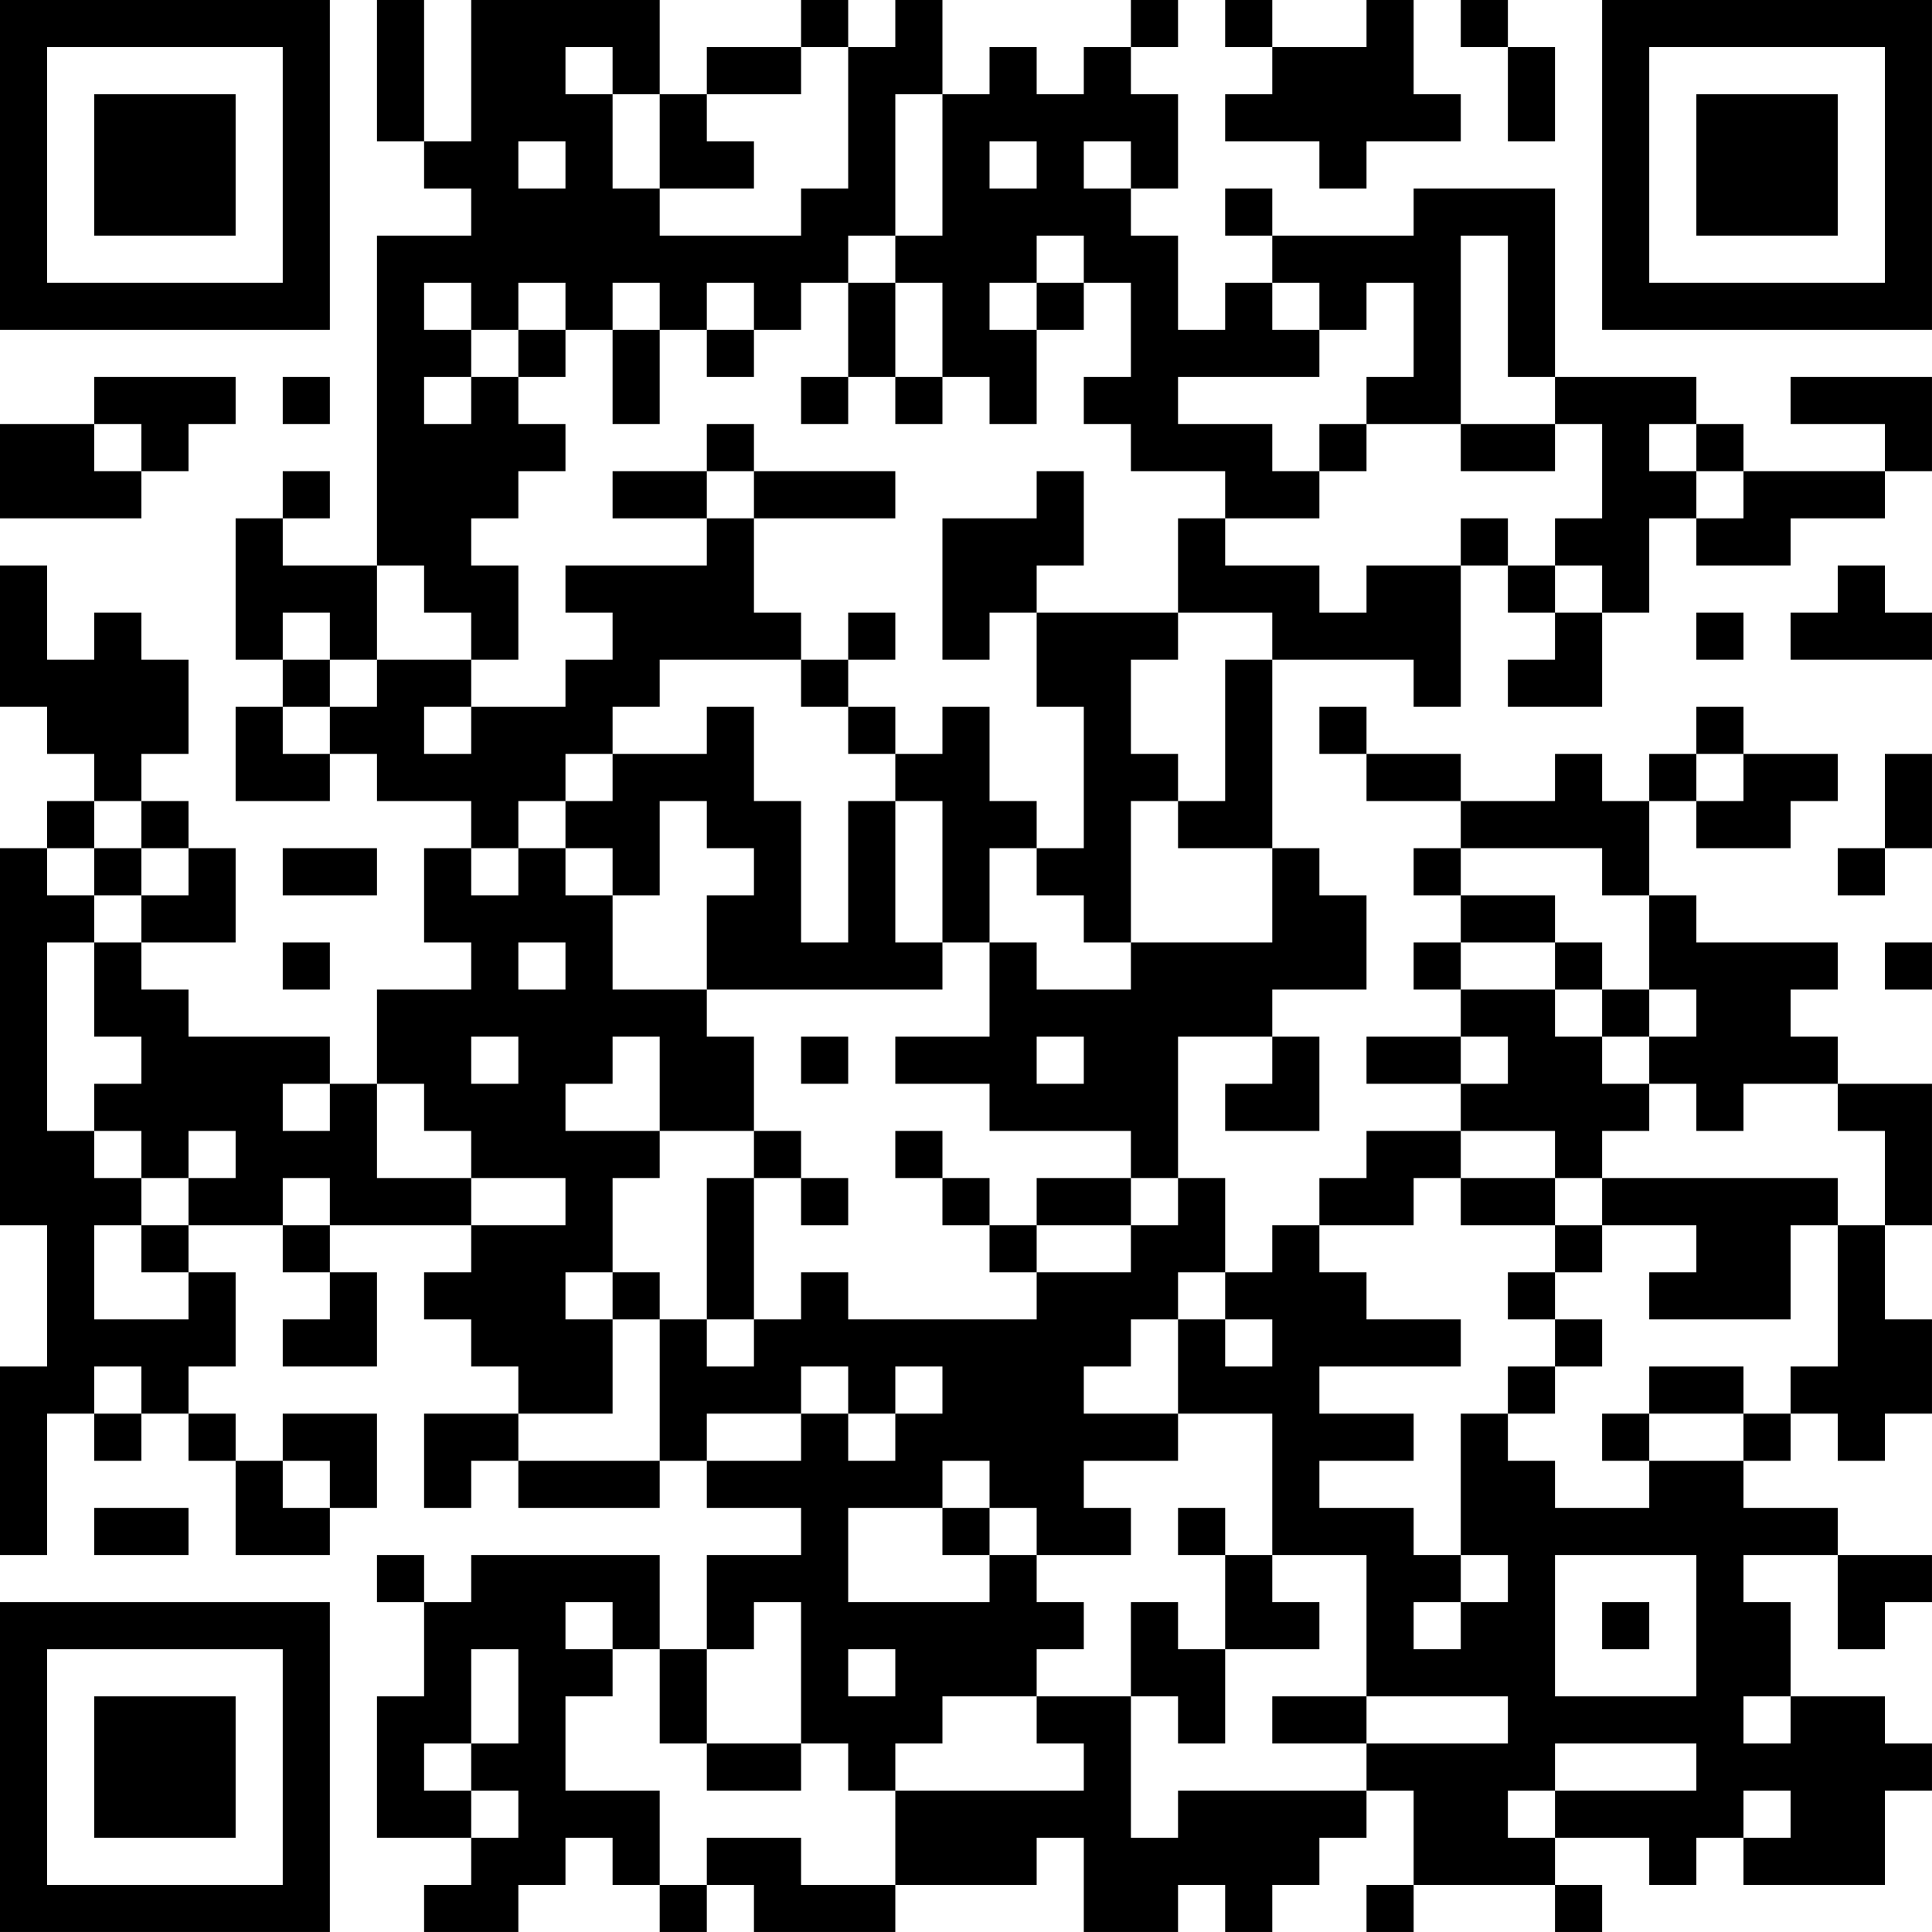 <?xml version="1.0" encoding="UTF-8"?>
<svg xmlns="http://www.w3.org/2000/svg" version="1.1" width="200" height="200" viewBox="0 0 200 200"><rect x="0" y="0" width="200" height="200" fill="#ffffff"/><g transform="scale(4.878)"><g transform="translate(0,0)"><path fill-rule="evenodd" d="M8 0L8 3L9 3L9 4L10 4L10 5L8 5L8 12L6 12L6 11L7 11L7 10L6 10L6 11L5 11L5 14L6 14L6 15L5 15L5 17L7 17L7 16L8 16L8 17L10 17L10 18L9 18L9 20L10 20L10 21L8 21L8 23L7 23L7 22L4 22L4 21L3 21L3 20L5 20L5 18L4 18L4 17L3 17L3 16L4 16L4 14L3 14L3 13L2 13L2 14L1 14L1 12L0 12L0 15L1 15L1 16L2 16L2 17L1 17L1 18L0 18L0 26L1 26L1 29L0 29L0 33L1 33L1 30L2 30L2 31L3 31L3 30L4 30L4 31L5 31L5 33L7 33L7 32L8 32L8 30L6 30L6 31L5 31L5 30L4 30L4 29L5 29L5 27L4 27L4 26L6 26L6 27L7 27L7 28L6 28L6 29L8 29L8 27L7 27L7 26L10 26L10 27L9 27L9 28L10 28L10 29L11 29L11 30L9 30L9 32L10 32L10 31L11 31L11 32L14 32L14 31L15 31L15 32L17 32L17 33L15 33L15 35L14 35L14 33L10 33L10 34L9 34L9 33L8 33L8 34L9 34L9 36L8 36L8 39L10 39L10 40L9 40L9 41L11 41L11 40L12 40L12 39L13 39L13 40L14 40L14 41L15 41L15 40L16 40L16 41L19 41L19 40L22 40L22 39L23 39L23 41L25 41L25 40L26 40L26 41L27 41L27 40L28 40L28 39L29 39L29 38L30 38L30 40L29 40L29 41L30 41L30 40L33 40L33 41L34 41L34 40L33 40L33 39L35 39L35 40L36 40L36 39L37 39L37 40L40 40L40 38L41 38L41 37L40 37L40 36L38 36L38 34L37 34L37 33L39 33L39 35L40 35L40 34L41 34L41 33L39 33L39 32L37 32L37 31L38 31L38 30L39 30L39 31L40 31L40 30L41 30L41 28L40 28L40 26L41 26L41 23L39 23L39 22L38 22L38 21L39 21L39 20L36 20L36 19L35 19L35 17L36 17L36 18L38 18L38 17L39 17L39 16L37 16L37 15L36 15L36 16L35 16L35 17L34 17L34 16L33 16L33 17L31 17L31 16L29 16L29 15L28 15L28 16L29 16L29 17L31 17L31 18L30 18L30 19L31 19L31 20L30 20L30 21L31 21L31 22L29 22L29 23L31 23L31 24L29 24L29 25L28 25L28 26L27 26L27 27L26 27L26 25L25 25L25 22L27 22L27 23L26 23L26 24L28 24L28 22L27 22L27 21L29 21L29 19L28 19L28 18L27 18L27 14L30 14L30 15L31 15L31 12L32 12L32 13L33 13L33 14L32 14L32 15L34 15L34 13L35 13L35 11L36 11L36 12L38 12L38 11L40 11L40 10L41 10L41 8L38 8L38 9L40 9L40 10L37 10L37 9L36 9L36 8L33 8L33 4L30 4L30 5L27 5L27 4L26 4L26 5L27 5L27 6L26 6L26 7L25 7L25 5L24 5L24 4L25 4L25 2L24 2L24 1L25 1L25 0L24 0L24 1L23 1L23 2L22 2L22 1L21 1L21 2L20 2L20 0L19 0L19 1L18 1L18 0L17 0L17 1L15 1L15 2L14 2L14 0L10 0L10 3L9 3L9 0ZM26 0L26 1L27 1L27 2L26 2L26 3L28 3L28 4L29 4L29 3L31 3L31 2L30 2L30 0L29 0L29 1L27 1L27 0ZM31 0L31 1L32 1L32 3L33 3L33 1L32 1L32 0ZM12 1L12 2L13 2L13 4L14 4L14 5L17 5L17 4L18 4L18 1L17 1L17 2L15 2L15 3L16 3L16 4L14 4L14 2L13 2L13 1ZM19 2L19 5L18 5L18 6L17 6L17 7L16 7L16 6L15 6L15 7L14 7L14 6L13 6L13 7L12 7L12 6L11 6L11 7L10 7L10 6L9 6L9 7L10 7L10 8L9 8L9 9L10 9L10 8L11 8L11 9L12 9L12 10L11 10L11 11L10 11L10 12L11 12L11 14L10 14L10 13L9 13L9 12L8 12L8 14L7 14L7 13L6 13L6 14L7 14L7 15L6 15L6 16L7 16L7 15L8 15L8 14L10 14L10 15L9 15L9 16L10 16L10 15L12 15L12 14L13 14L13 13L12 13L12 12L15 12L15 11L16 11L16 13L17 13L17 14L14 14L14 15L13 15L13 16L12 16L12 17L11 17L11 18L10 18L10 19L11 19L11 18L12 18L12 19L13 19L13 21L15 21L15 22L16 22L16 24L14 24L14 22L13 22L13 23L12 23L12 24L14 24L14 25L13 25L13 27L12 27L12 28L13 28L13 30L11 30L11 31L14 31L14 28L15 28L15 29L16 29L16 28L17 28L17 27L18 27L18 28L22 28L22 27L24 27L24 26L25 26L25 25L24 25L24 24L21 24L21 23L19 23L19 22L21 22L21 20L22 20L22 21L24 21L24 20L27 20L27 18L25 18L25 17L26 17L26 14L27 14L27 13L25 13L25 11L26 11L26 12L28 12L28 13L29 13L29 12L31 12L31 11L32 11L32 12L33 12L33 13L34 13L34 12L33 12L33 11L34 11L34 9L33 9L33 8L32 8L32 5L31 5L31 9L29 9L29 8L30 8L30 6L29 6L29 7L28 7L28 6L27 6L27 7L28 7L28 8L25 8L25 9L27 9L27 10L28 10L28 11L26 11L26 10L24 10L24 9L23 9L23 8L24 8L24 6L23 6L23 5L22 5L22 6L21 6L21 7L22 7L22 9L21 9L21 8L20 8L20 6L19 6L19 5L20 5L20 2ZM11 3L11 4L12 4L12 3ZM21 3L21 4L22 4L22 3ZM23 3L23 4L24 4L24 3ZM18 6L18 8L17 8L17 9L18 9L18 8L19 8L19 9L20 9L20 8L19 8L19 6ZM22 6L22 7L23 7L23 6ZM11 7L11 8L12 8L12 7ZM13 7L13 9L14 9L14 7ZM15 7L15 8L16 8L16 7ZM2 8L2 9L0 9L0 11L3 11L3 10L4 10L4 9L5 9L5 8ZM6 8L6 9L7 9L7 8ZM2 9L2 10L3 10L3 9ZM15 9L15 10L13 10L13 11L15 11L15 10L16 10L16 11L19 11L19 10L16 10L16 9ZM28 9L28 10L29 10L29 9ZM31 9L31 10L33 10L33 9ZM35 9L35 10L36 10L36 11L37 11L37 10L36 10L36 9ZM22 10L22 11L20 11L20 14L21 14L21 13L22 13L22 15L23 15L23 18L22 18L22 17L21 17L21 15L20 15L20 16L19 16L19 15L18 15L18 14L19 14L19 13L18 13L18 14L17 14L17 15L18 15L18 16L19 16L19 17L18 17L18 20L17 20L17 17L16 17L16 15L15 15L15 16L13 16L13 17L12 17L12 18L13 18L13 19L14 19L14 17L15 17L15 18L16 18L16 19L15 19L15 21L20 21L20 20L21 20L21 18L22 18L22 19L23 19L23 20L24 20L24 17L25 17L25 16L24 16L24 14L25 14L25 13L22 13L22 12L23 12L23 10ZM39 12L39 13L38 13L38 14L41 14L41 13L40 13L40 12ZM36 13L36 14L37 14L37 13ZM36 16L36 17L37 17L37 16ZM40 16L40 18L39 18L39 19L40 19L40 18L41 18L41 16ZM2 17L2 18L1 18L1 19L2 19L2 20L1 20L1 24L2 24L2 25L3 25L3 26L2 26L2 28L4 28L4 27L3 27L3 26L4 26L4 25L5 25L5 24L4 24L4 25L3 25L3 24L2 24L2 23L3 23L3 22L2 22L2 20L3 20L3 19L4 19L4 18L3 18L3 17ZM19 17L19 20L20 20L20 17ZM2 18L2 19L3 19L3 18ZM6 18L6 19L8 19L8 18ZM31 18L31 19L33 19L33 20L31 20L31 21L33 21L33 22L34 22L34 23L35 23L35 24L34 24L34 25L33 25L33 24L31 24L31 25L30 25L30 26L28 26L28 27L29 27L29 28L31 28L31 29L28 29L28 30L30 30L30 31L28 31L28 32L30 32L30 33L31 33L31 34L30 34L30 35L31 35L31 34L32 34L32 33L31 33L31 30L32 30L32 31L33 31L33 32L35 32L35 31L37 31L37 30L38 30L38 29L39 29L39 26L40 26L40 24L39 24L39 23L37 23L37 24L36 24L36 23L35 23L35 22L36 22L36 21L35 21L35 19L34 19L34 18ZM6 20L6 21L7 21L7 20ZM11 20L11 21L12 21L12 20ZM33 20L33 21L34 21L34 22L35 22L35 21L34 21L34 20ZM40 20L40 21L41 21L41 20ZM10 22L10 23L11 23L11 22ZM17 22L17 23L18 23L18 22ZM22 22L22 23L23 23L23 22ZM31 22L31 23L32 23L32 22ZM6 23L6 24L7 24L7 23ZM8 23L8 25L10 25L10 26L12 26L12 25L10 25L10 24L9 24L9 23ZM16 24L16 25L15 25L15 28L16 28L16 25L17 25L17 26L18 26L18 25L17 25L17 24ZM19 24L19 25L20 25L20 26L21 26L21 27L22 27L22 26L24 26L24 25L22 25L22 26L21 26L21 25L20 25L20 24ZM6 25L6 26L7 26L7 25ZM31 25L31 26L33 26L33 27L32 27L32 28L33 28L33 29L32 29L32 30L33 30L33 29L34 29L34 28L33 28L33 27L34 27L34 26L36 26L36 27L35 27L35 28L38 28L38 26L39 26L39 25L34 25L34 26L33 26L33 25ZM13 27L13 28L14 28L14 27ZM25 27L25 28L24 28L24 29L23 29L23 30L25 30L25 31L23 31L23 32L24 32L24 33L22 33L22 32L21 32L21 31L20 31L20 32L18 32L18 34L21 34L21 33L22 33L22 34L23 34L23 35L22 35L22 36L20 36L20 37L19 37L19 38L18 38L18 37L17 37L17 34L16 34L16 35L15 35L15 37L14 37L14 35L13 35L13 34L12 34L12 35L13 35L13 36L12 36L12 38L14 38L14 40L15 40L15 39L17 39L17 40L19 40L19 38L23 38L23 37L22 37L22 36L24 36L24 39L25 39L25 38L29 38L29 37L32 37L32 36L29 36L29 33L27 33L27 30L25 30L25 28L26 28L26 29L27 29L27 28L26 28L26 27ZM2 29L2 30L3 30L3 29ZM17 29L17 30L15 30L15 31L17 31L17 30L18 30L18 31L19 31L19 30L20 30L20 29L19 29L19 30L18 30L18 29ZM35 29L35 30L34 30L34 31L35 31L35 30L37 30L37 29ZM6 31L6 32L7 32L7 31ZM2 32L2 33L4 33L4 32ZM20 32L20 33L21 33L21 32ZM25 32L25 33L26 33L26 35L25 35L25 34L24 34L24 36L25 36L25 37L26 37L26 35L28 35L28 34L27 34L27 33L26 33L26 32ZM33 33L33 36L36 36L36 33ZM34 34L34 35L35 35L35 34ZM10 35L10 37L9 37L9 38L10 38L10 39L11 39L11 38L10 38L10 37L11 37L11 35ZM18 35L18 36L19 36L19 35ZM27 36L27 37L29 37L29 36ZM37 36L37 37L38 37L38 36ZM15 37L15 38L17 38L17 37ZM33 37L33 38L32 38L32 39L33 39L33 38L36 38L36 37ZM37 38L37 39L38 39L38 38ZM0 0L0 7L7 7L7 0ZM1 1L1 6L6 6L6 1ZM2 2L2 5L5 5L5 2ZM34 0L34 7L41 7L41 0ZM35 1L35 6L40 6L40 1ZM36 2L36 5L39 5L39 2ZM0 34L0 41L7 41L7 34ZM1 35L1 40L6 40L6 35ZM2 36L2 39L5 39L5 36Z" fill="#000000"/></g></g></svg>
